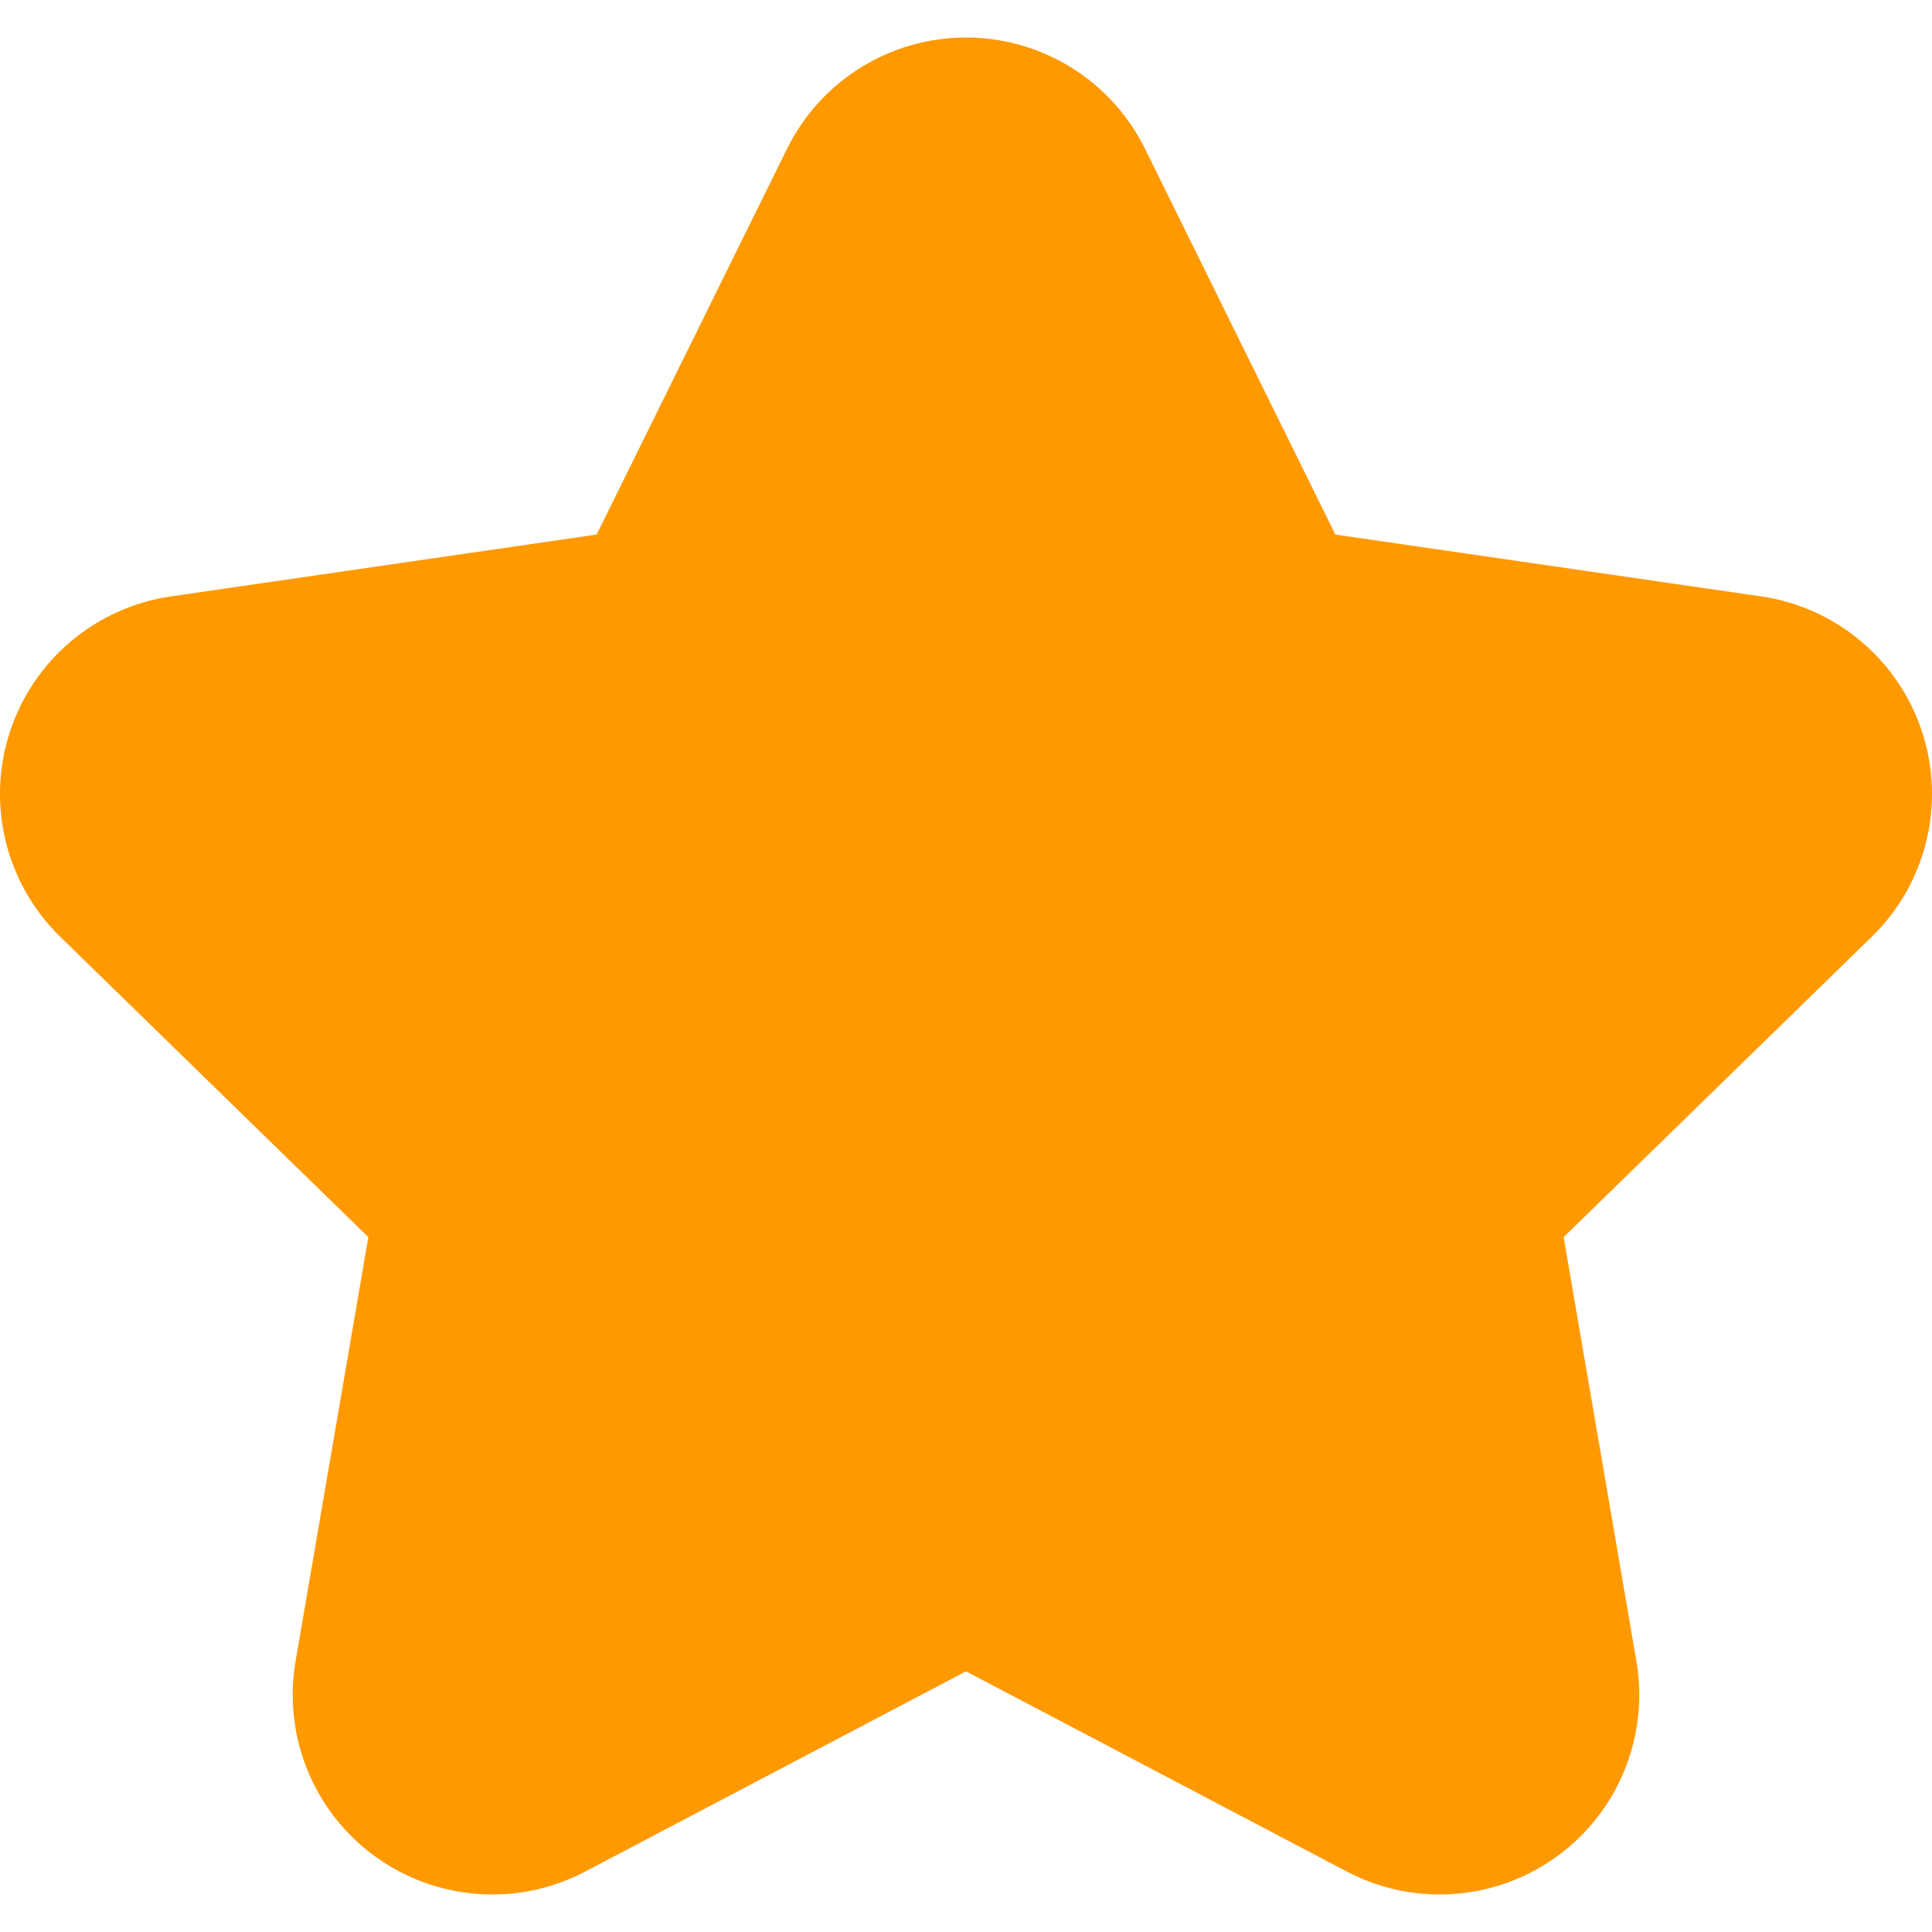 <svg width="50" height="50" viewBox="0 0 50 50" fill="none" xmlns="http://www.w3.org/2000/svg">
<g clip-path="url(#clip0)">
<path d="M49.747 18.95C49.139 17.08 47.523 15.718 45.578 15.435L34.559 13.834L29.632 3.85C28.762 2.087 26.966 0.971 25 0.971H25C23.034 0.971 21.239 2.087 20.369 3.85L15.441 13.834L4.422 15.435C2.477 15.718 0.86 17.081 0.253 18.95C-0.355 20.82 0.152 22.872 1.56 24.245L9.533 32.017L7.65 42.991C7.318 44.929 8.114 46.887 9.705 48.042C11.296 49.198 13.404 49.351 15.144 48.436L25 43.254L34.856 48.436C35.612 48.833 36.437 49.029 37.259 49.029C38.33 49.029 39.395 48.696 40.295 48.042C41.886 46.887 42.682 44.929 42.35 42.991L40.467 32.017L48.44 24.244C49.848 22.872 50.355 20.82 49.747 18.95Z" fill="#FF9900"/>
</g>
<defs>
<clipPath id="clip0">
<rect width="50" height="50" fill="white"/>
</clipPath>
</defs>
</svg>
